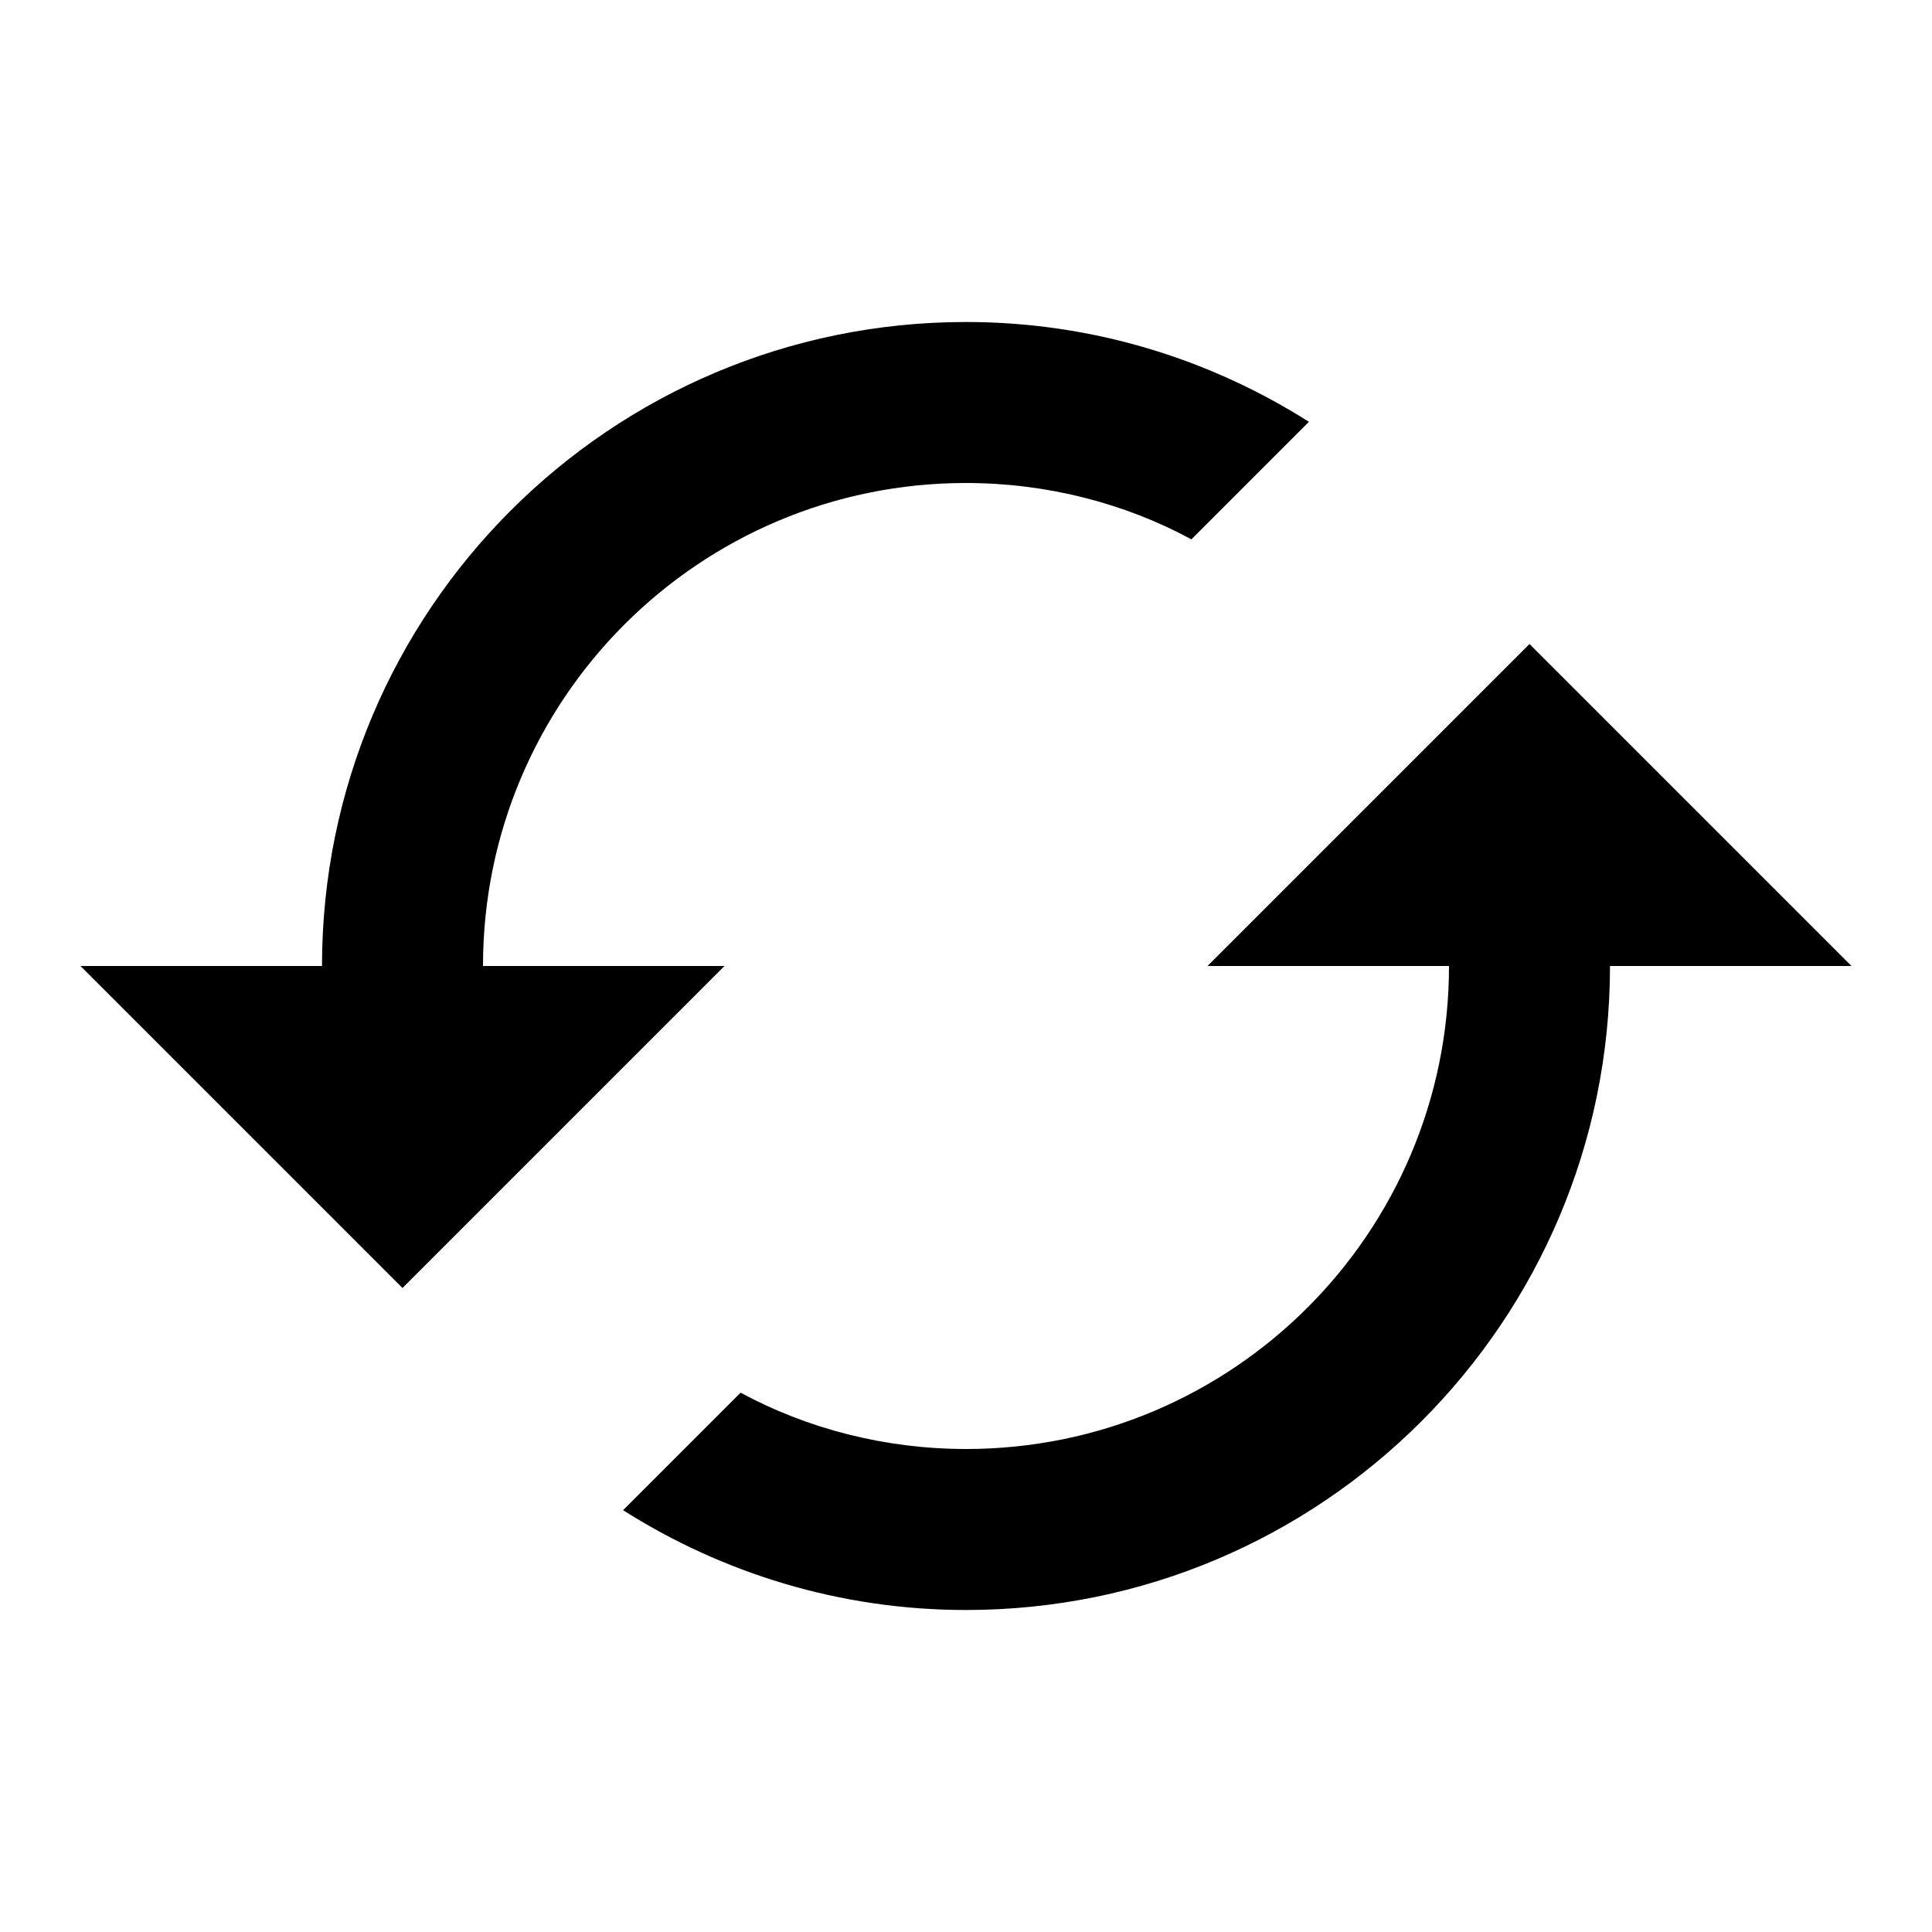 <!-- Generated by IcoMoon.io -->
<svg version="1.1" xmlns="http://www.w3.org/2000/svg" width="24" height="24" viewBox="0 0 24 24">
<title>cached</title>
<path d="M19 8l-4 4h3c0 3.314-2.686 6-6 6v0c-1 0-1.97-0.25-2.8-0.7l-1.46 1.46c1.23 0.78 2.69 1.24 4.26 1.24 4.418 0 8-3.582 8-8v0h3zM6 12c0-3.314 2.686-6 6-6v0c1 0 1.97 0.25 2.8 0.7l1.46-1.46c-1.23-0.78-2.69-1.24-4.26-1.24-4.418 0-8 3.582-8 8v0h-3l4 4 4-4z"></path>
</svg>
